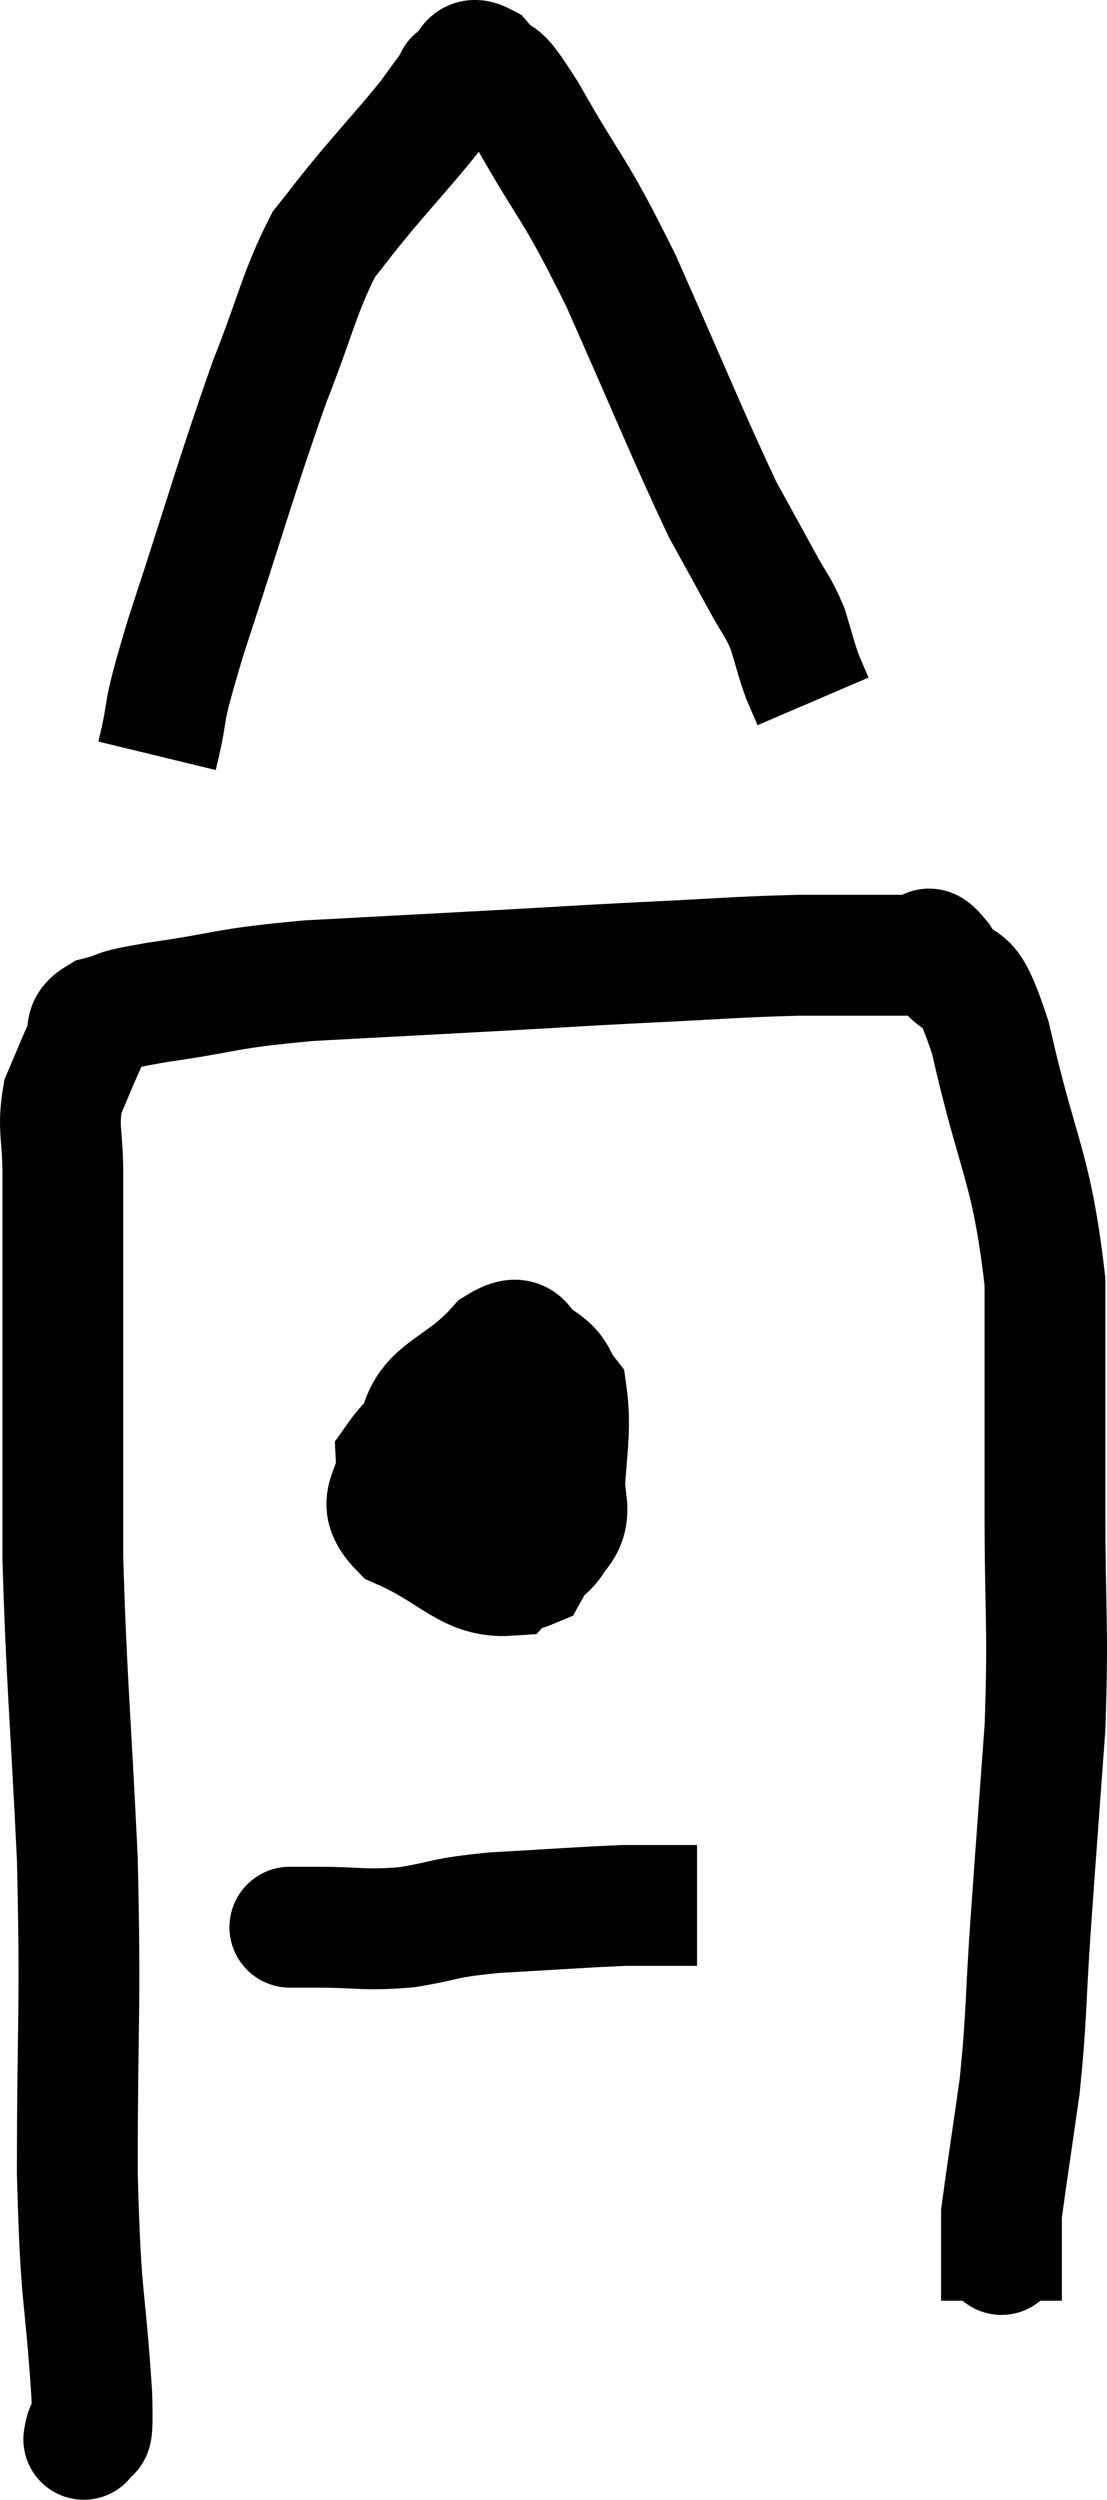 <svg xmlns="http://www.w3.org/2000/svg" viewBox="15.04 3.876 18.327 41.358" width="18.327" height="41.358"><path d="M 16.44 44.16 C 16.44 44.16, 16.41 44.325, 16.44 44.16 C 16.5 43.83, 16.59 44.58, 16.56 43.5 C 16.44 41.67, 16.38 42.06, 16.32 39.84 C 16.32 37.23, 16.38 37.17, 16.32 34.62 C 16.2 32.13, 16.14 31.665, 16.08 29.64 C 16.08 28.08, 16.08 27.87, 16.08 26.52 C 16.08 25.38, 16.08 25.05, 16.08 24.24 C 16.08 23.76, 16.08 23.835, 16.08 23.28 C 16.08 22.65, 15.99 22.545, 16.08 22.02 C 16.26 21.6, 16.29 21.51, 16.44 21.18 C 16.56 20.94, 16.38 20.88, 16.68 20.7 C 17.16 20.58, 16.77 20.61, 17.64 20.46 C 18.9 20.28, 18.69 20.235, 20.16 20.1 C 21.84 20.01, 22.14 19.995, 23.52 19.92 C 24.6 19.86, 24.495 19.86, 25.68 19.8 C 26.97 19.74, 27.15 19.71, 28.26 19.68 C 29.19 19.68, 29.61 19.68, 30.12 19.68 C 30.21 19.68, 30.18 19.665, 30.3 19.68 C 30.45 19.71, 30.315 19.395, 30.6 19.74 C 31.02 20.4, 31.005 19.725, 31.44 21.06 C 31.89 23.07, 32.115 23.13, 32.34 25.08 C 32.34 26.97, 32.34 27.015, 32.34 28.86 C 32.34 30.66, 32.4 30.735, 32.34 32.46 C 32.22 34.11, 32.205 34.275, 32.1 35.76 C 32.01 37.08, 32.04 37.215, 31.92 38.4 C 31.77 39.45, 31.695 39.93, 31.62 40.5 C 31.62 40.59, 31.62 40.515, 31.62 40.68 C 31.62 40.92, 31.62 41.04, 31.62 41.16 C 31.62 41.16, 31.62 41.16, 31.62 41.16 C 31.62 41.16, 31.62 41.13, 31.62 41.16 C 31.62 41.22, 31.62 41.085, 31.62 41.28 L 31.62 41.94" fill="none" stroke="black" stroke-width="2"></path><path d="M 23.52 26.52 C 22.56 27.27, 22.065 27.36, 21.6 28.02 C 21.63 28.59, 21.195 28.68, 21.66 29.16 C 22.56 29.55, 22.785 29.985, 23.46 29.94 C 23.91 29.46, 24.12 29.73, 24.36 28.98 C 24.39 27.96, 24.51 27.585, 24.42 26.94 C 24.21 26.67, 24.285 26.595, 24 26.4 C 23.64 26.28, 23.79 25.845, 23.28 26.16 C 22.62 26.91, 22.065 26.85, 21.96 27.66 C 22.41 28.53, 22.395 28.86, 22.86 29.4 C 23.34 29.61, 23.43 29.985, 23.82 29.82 C 24.12 29.28, 24.48 29.25, 24.42 28.74 C 24 28.26, 23.88 28.065, 23.58 27.78 C 23.4 27.69, 23.505 27.45, 23.22 27.6 C 22.83 27.99, 22.635 28.095, 22.44 28.38 C 22.44 28.56, 22.29 28.635, 22.44 28.74 C 22.74 28.77, 22.89 28.785, 23.04 28.8 L 23.04 28.8" fill="none" stroke="black" stroke-width="2"></path><path d="M 19.98 35.76 C 19.92 35.76, 19.785 35.76, 19.86 35.76 C 20.07 35.76, 19.8 35.76, 20.28 35.76 C 21.03 35.76, 21.045 35.82, 21.78 35.76 C 22.5 35.64, 22.32 35.61, 23.22 35.52 C 24.3 35.46, 24.645 35.43, 25.38 35.4 C 25.77 35.4, 25.86 35.4, 26.16 35.4 C 26.37 35.4, 26.475 35.4, 26.58 35.4 L 26.58 35.4" fill="none" stroke="black" stroke-width="2"></path><path d="M 17.64 16.38 C 17.88 15.39, 17.655 15.945, 18.12 14.4 C 18.81 12.3, 18.93 11.82, 19.5 10.2 C 19.95 9.06, 19.995 8.715, 20.4 7.92 C 20.76 7.47, 20.685 7.545, 21.12 7.02 C 21.63 6.42, 21.765 6.285, 22.14 5.82 C 22.38 5.49, 22.5 5.325, 22.62 5.16 C 22.62 5.16, 22.515 5.22, 22.62 5.16 C 22.83 5.04, 22.755 4.77, 23.04 4.92 C 23.4 5.34, 23.19 4.86, 23.76 5.76 C 24.54 7.14, 24.51 6.885, 25.32 8.52 C 26.16 10.41, 26.415 11.055, 27 12.3 C 27.33 12.9, 27.39 13.005, 27.66 13.5 C 27.87 13.89, 27.915 13.89, 28.08 14.28 C 28.2 14.67, 28.215 14.76, 28.32 15.06 C 28.41 15.27, 28.455 15.375, 28.5 15.48 L 28.5 15.48" fill="none" stroke="black" stroke-width="2"></path></svg>